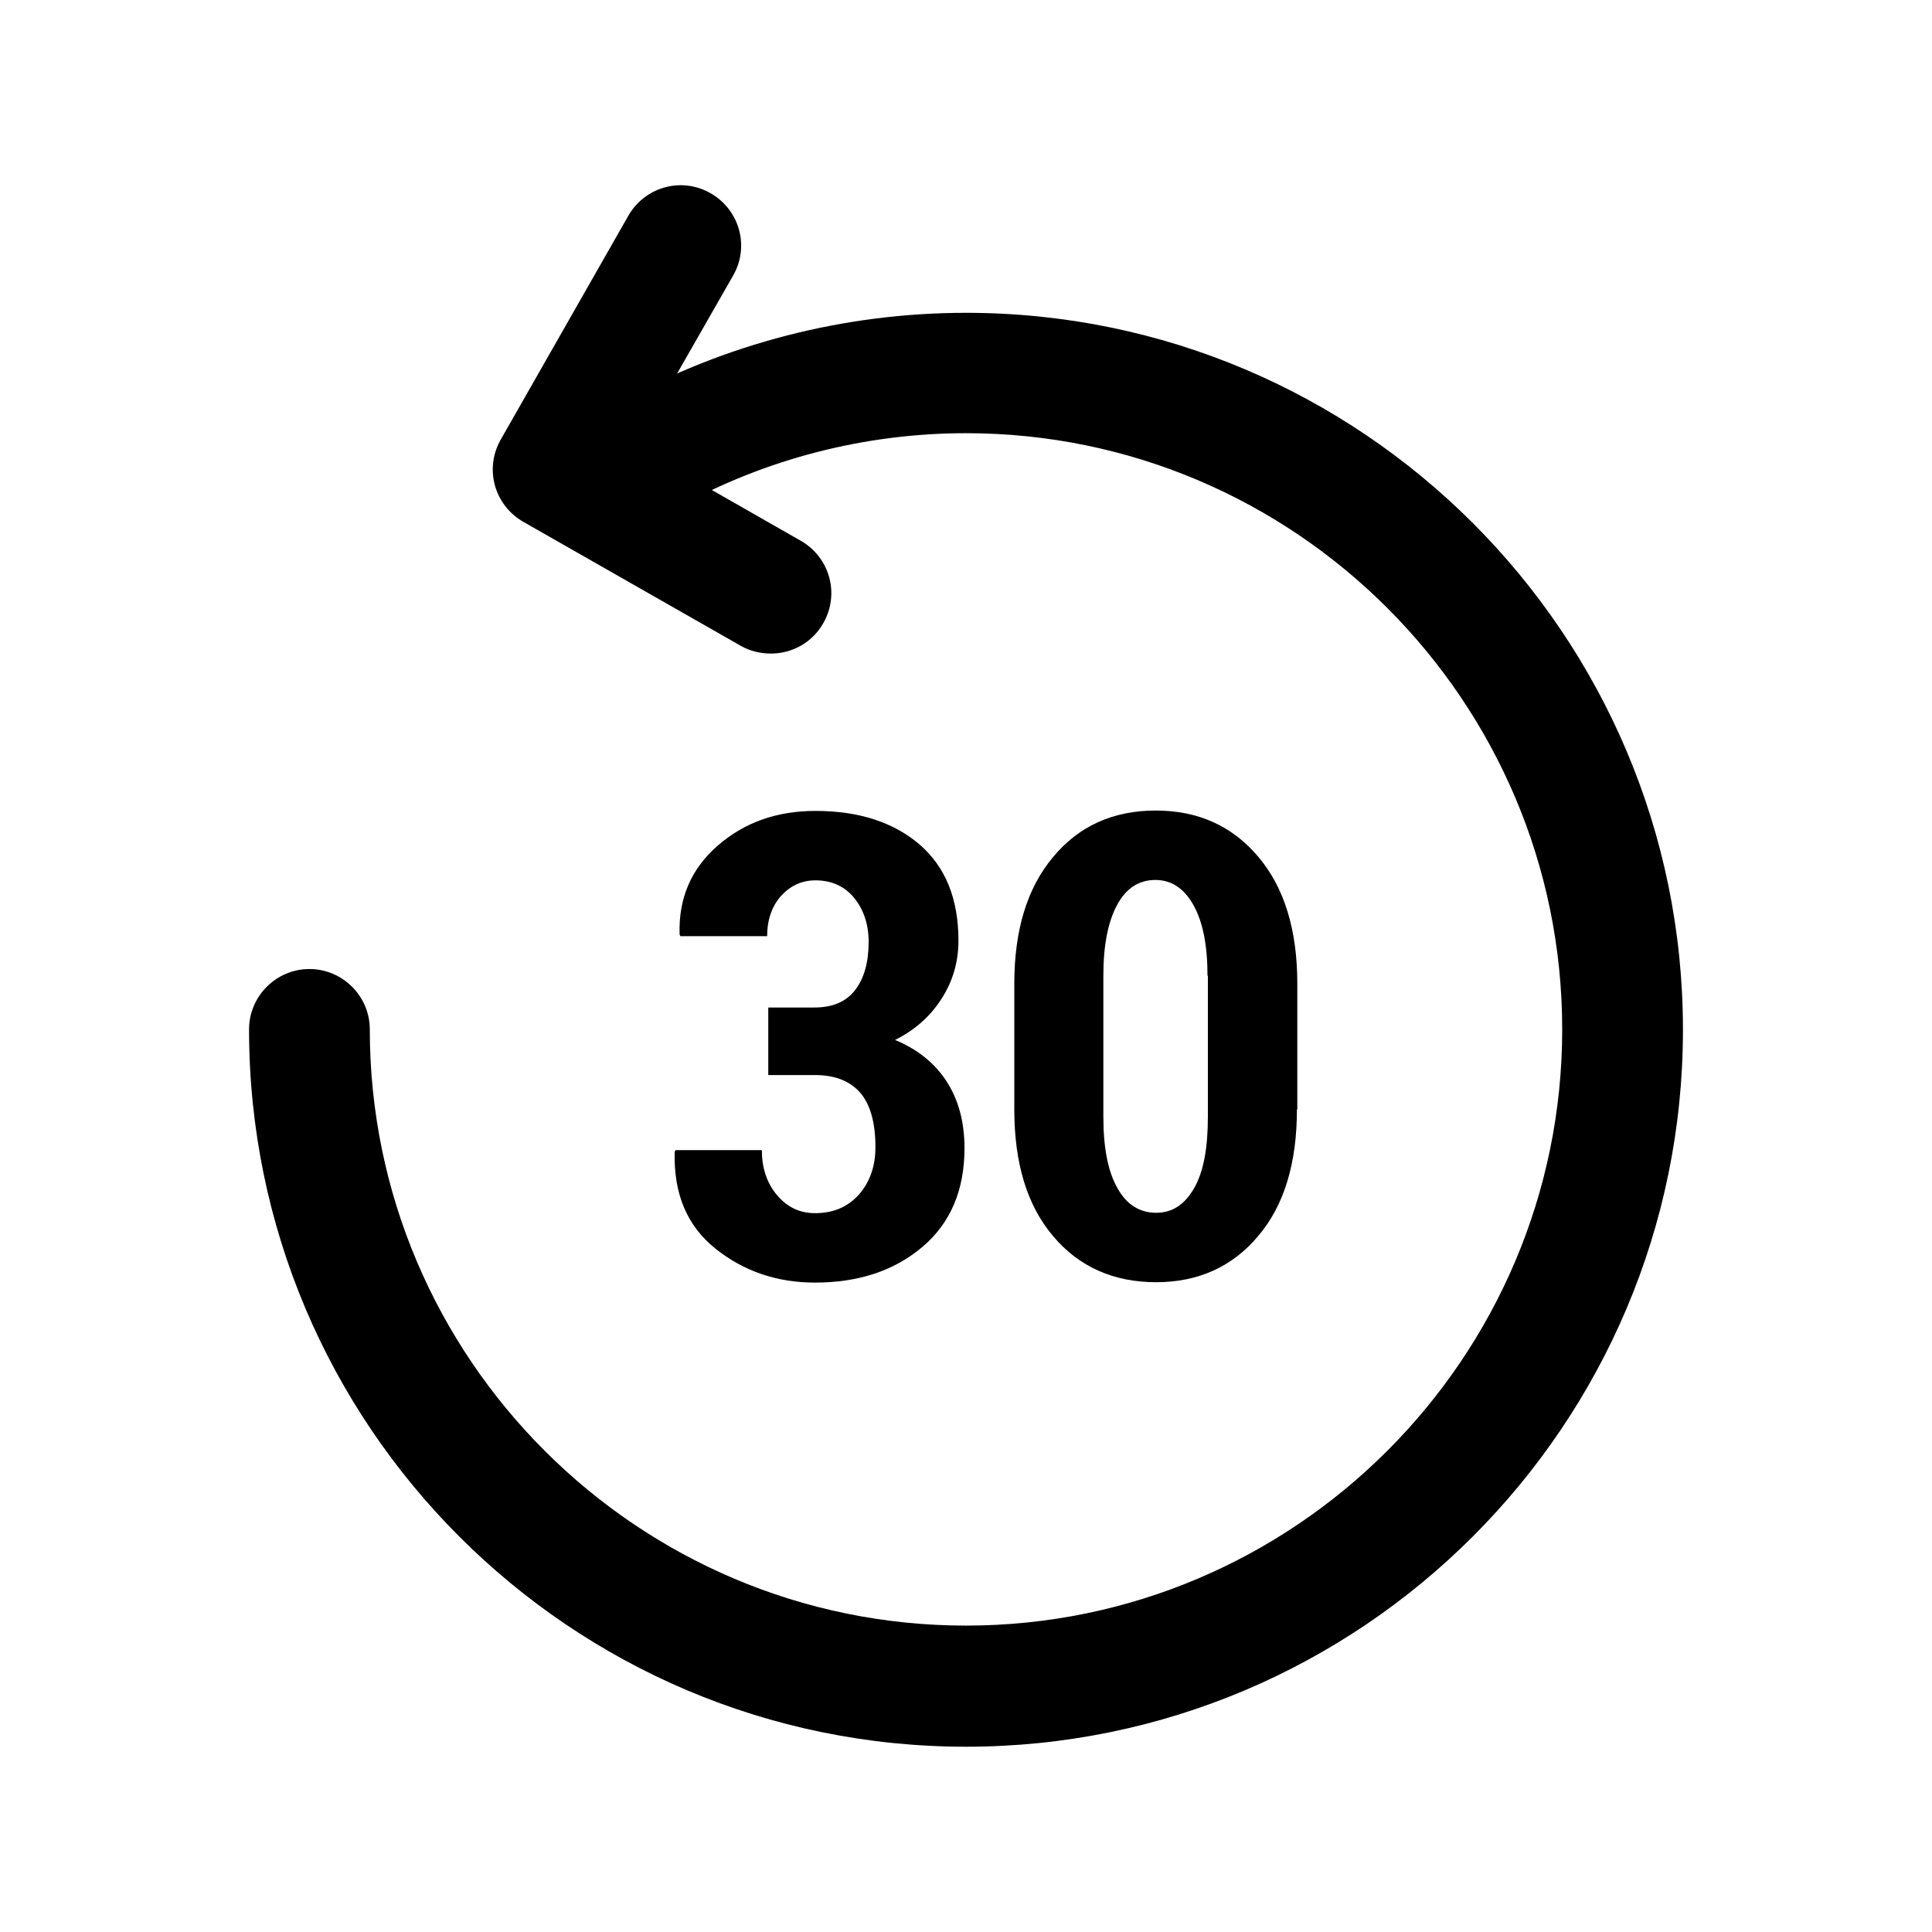 <?xml version="1.0" encoding="utf-8"?>
<!-- Generator: Adobe Illustrator 27.2.0, SVG Export Plug-In . SVG Version: 6.00 Build 0)  -->
<svg version="1.1" id="Layer_1" xmlns="http://www.w3.org/2000/svg" xmlns:xlink="http://www.w3.org/1999/xlink" x="0px" y="0px"
	 viewBox="0 0 512 512" style="enable-background:new 0 0 512 512;" xml:space="preserve">
<style type="text/css">
	.st0{fill:none;}
</style>
<g>
	<g>
		<g>
			<path d="M204.3,173.2c5.6,0,11-2.9,13.9-8.1c4.4-7.7,1.7-17.4-6-21.8l-43.8-25L194.3,73c4.4-7.7,1.7-17.4-6-21.8
				c-7.7-4.4-17.4-1.7-21.8,6l-33.8,59.3c-4.4,7.7-1.7,17.4,6,21.8l57.7,32.9C198.9,172.6,201.6,173.2,204.3,173.2z"/>
		</g>
		<g>
			<path d="M256,462.9c104.8,0,190-85.2,190-190c0-104.8-85.2-190-190-190c-32.2,0-64,8.2-91.9,23.7c-7.7,4.3-10.5,14-6.2,21.7
				c4.3,7.7,14,10.5,21.7,6.2c23.2-12.9,49.7-19.7,76.4-19.7c87.1,0,158,70.9,158,158c0,87.1-70.9,158-158,158
				c-87.1,0-158-70.9-158-158c0-8.8-7.2-16-16-16s-16,7.2-16,16C66,377.7,151.2,462.9,256,462.9z"/>
		</g>
	</g>
	<g>
		<path d="M215.8,267c4.8,0,8.4-1.5,10.8-4.6c2.4-3.1,3.6-7.4,3.6-12.8c0-4.6-1.3-8.5-3.8-11.6c-2.5-3.1-6-4.7-10.3-4.7
			c-3.6,0-6.6,1.4-9.1,4.1c-2.4,2.7-3.7,6.3-3.7,10.7h-23l-0.2-0.5c-0.3-9.6,3.1-17.4,10.1-23.5c7-6.1,15.6-9.2,25.9-9.2
			c11.5,0,20.7,3,27.6,8.9c6.9,6,10.3,14.4,10.3,25.5c0,5.6-1.5,10.8-4.5,15.4c-3,4.7-7.1,8.3-12.3,10.9c5.8,2.4,10.4,6,13.6,10.9
			c3.2,4.9,4.8,10.8,4.8,17.8c0,11.1-3.7,19.8-11.1,26.1c-7.4,6.3-16.9,9.5-28.5,9.5c-10.1,0-18.9-3-26.4-9
			c-7.5-6-11.1-14.5-10.8-25.6l0.2-0.5h22.9c0,4.7,1.3,8.7,4,11.9c2.7,3.2,6,4.8,10.1,4.8c4.8,0,8.6-1.6,11.6-4.9
			c2.9-3.3,4.4-7.5,4.4-12.6c0-6.6-1.4-11.4-4.1-14.5c-2.8-3.1-6.7-4.6-12-4.6h-12.3V267H215.8z"/>
		<path d="M343.7,294c0,14.3-3.4,25.5-10.3,33.6c-6.8,8.1-15.9,12.2-27,12.2c-11.3,0-20.5-4.1-27.3-12.2
			c-6.9-8.1-10.3-19.3-10.3-33.6v-33.3c0-14.2,3.4-25.4,10.3-33.6c6.8-8.2,15.9-12.3,27.2-12.3c11.2,0,20.3,4.1,27.2,12.3
			c6.9,8.2,10.3,19.4,10.3,33.6V294z M320,258.6c0-8-1.2-14.2-3.7-18.7c-2.5-4.5-5.9-6.7-10.1-6.7c-4.4,0-7.8,2.2-10.2,6.7
			c-2.4,4.5-3.6,10.7-3.6,18.7v37.3c0,8.2,1.2,14.5,3.7,18.9c2.4,4.4,5.9,6.6,10.3,6.6c4.3,0,7.6-2.2,10.1-6.6s3.6-10.7,3.6-18.9
			V258.6z"/>
	</g>
</g>
</svg>
